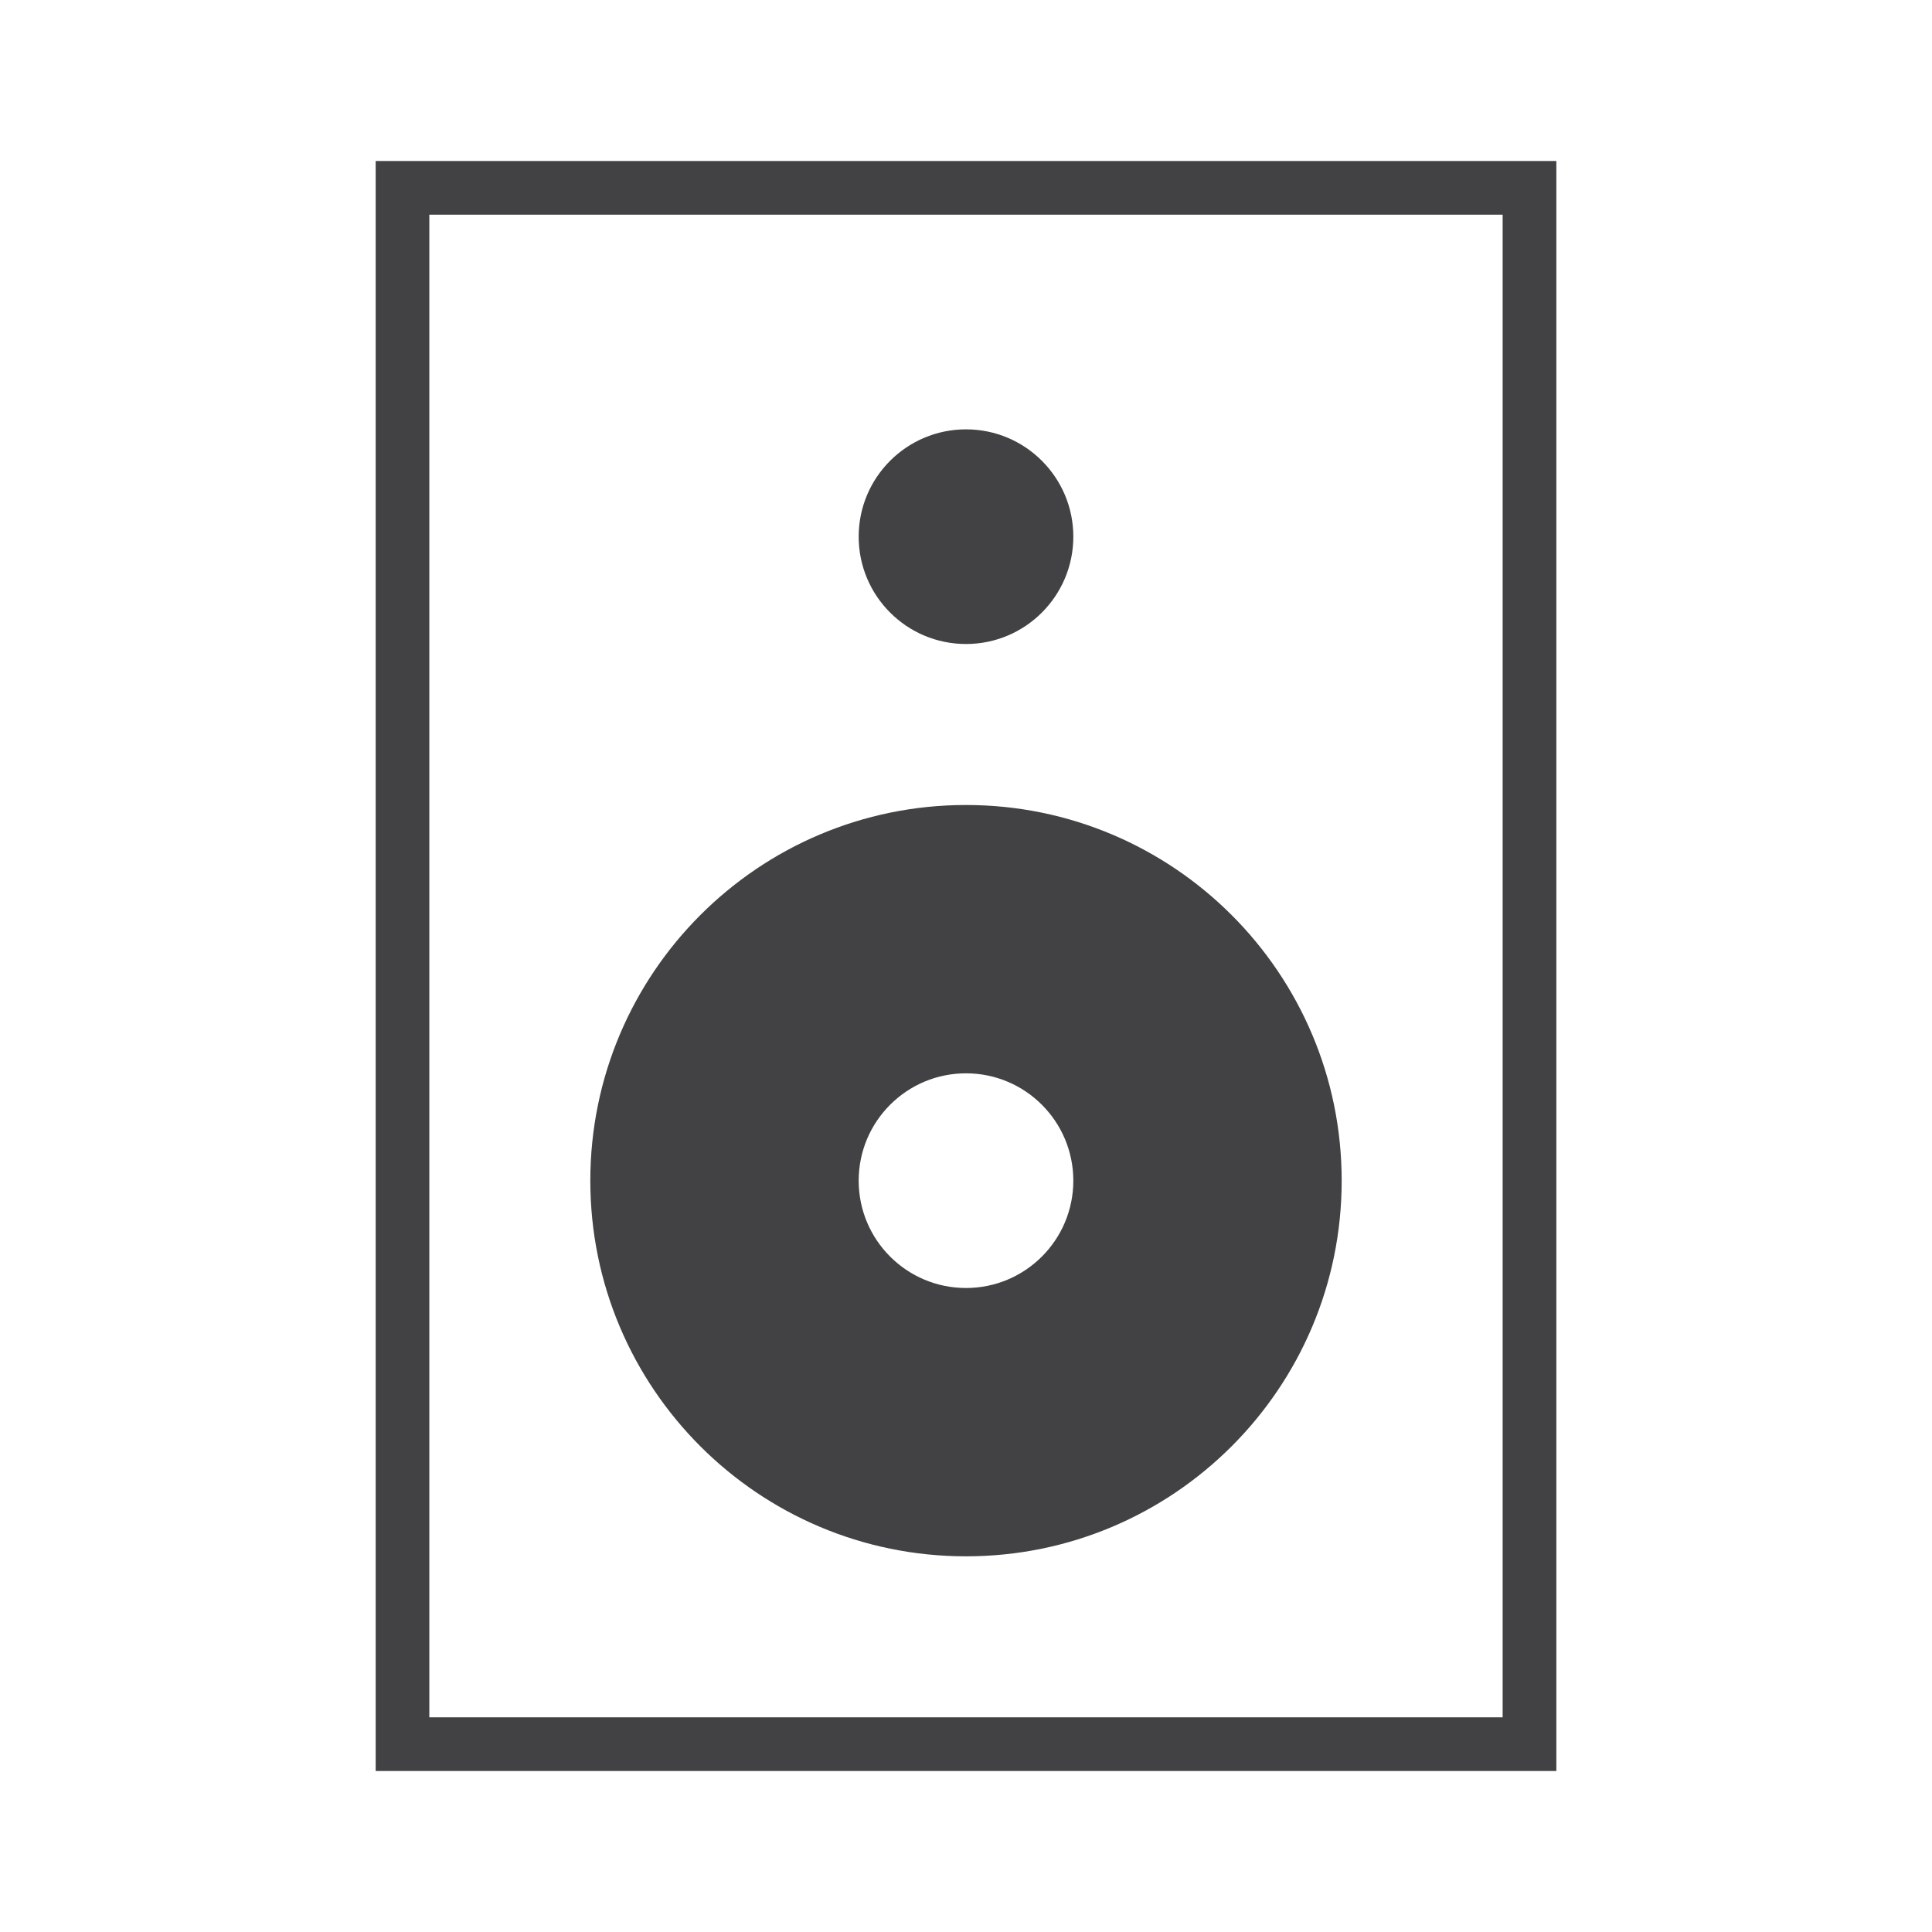 <?xml version="1.0" encoding="utf-8"?>
<!-- Generator: Adobe Illustrator 16.0.0, SVG Export Plug-In . SVG Version: 6.00 Build 0)  -->
<!DOCTYPE svg PUBLIC "-//W3C//DTD SVG 1.1//EN" "http://www.w3.org/Graphics/SVG/1.1/DTD/svg11.dtd">
<svg version="1.1" id="Layer_1" xmlns="http://www.w3.org/2000/svg" xmlns:xlink="http://www.w3.org/1999/xlink" x="0px" y="0px"
	 width="60px" height="60px" viewBox="0 0 60 60" enable-background="new 0 0 60 60" xml:space="preserve">
<g>
	<path fill="#424143" d="M11.667,5v50h36.667V5H11.667z M46.667,53.333H13.333V6.667h33.333V53.333z"/>
	<path fill="#424143" d="M30,48.333c6.443,0,11.667-5.223,11.667-11.666C41.667,30.225,36.443,25,30,25
		c-6.444,0-11.667,5.225-11.667,11.667C18.333,43.11,23.556,48.333,30,48.333z M30,33.333c1.841,0,3.333,1.493,3.333,3.334
		S31.841,40,30,40s-3.333-1.492-3.333-3.333S28.159,33.333,30,33.333z"/>
	<circle fill="#424143" cx="30" cy="16.667" r="3.333"/>
</g>
</svg>
